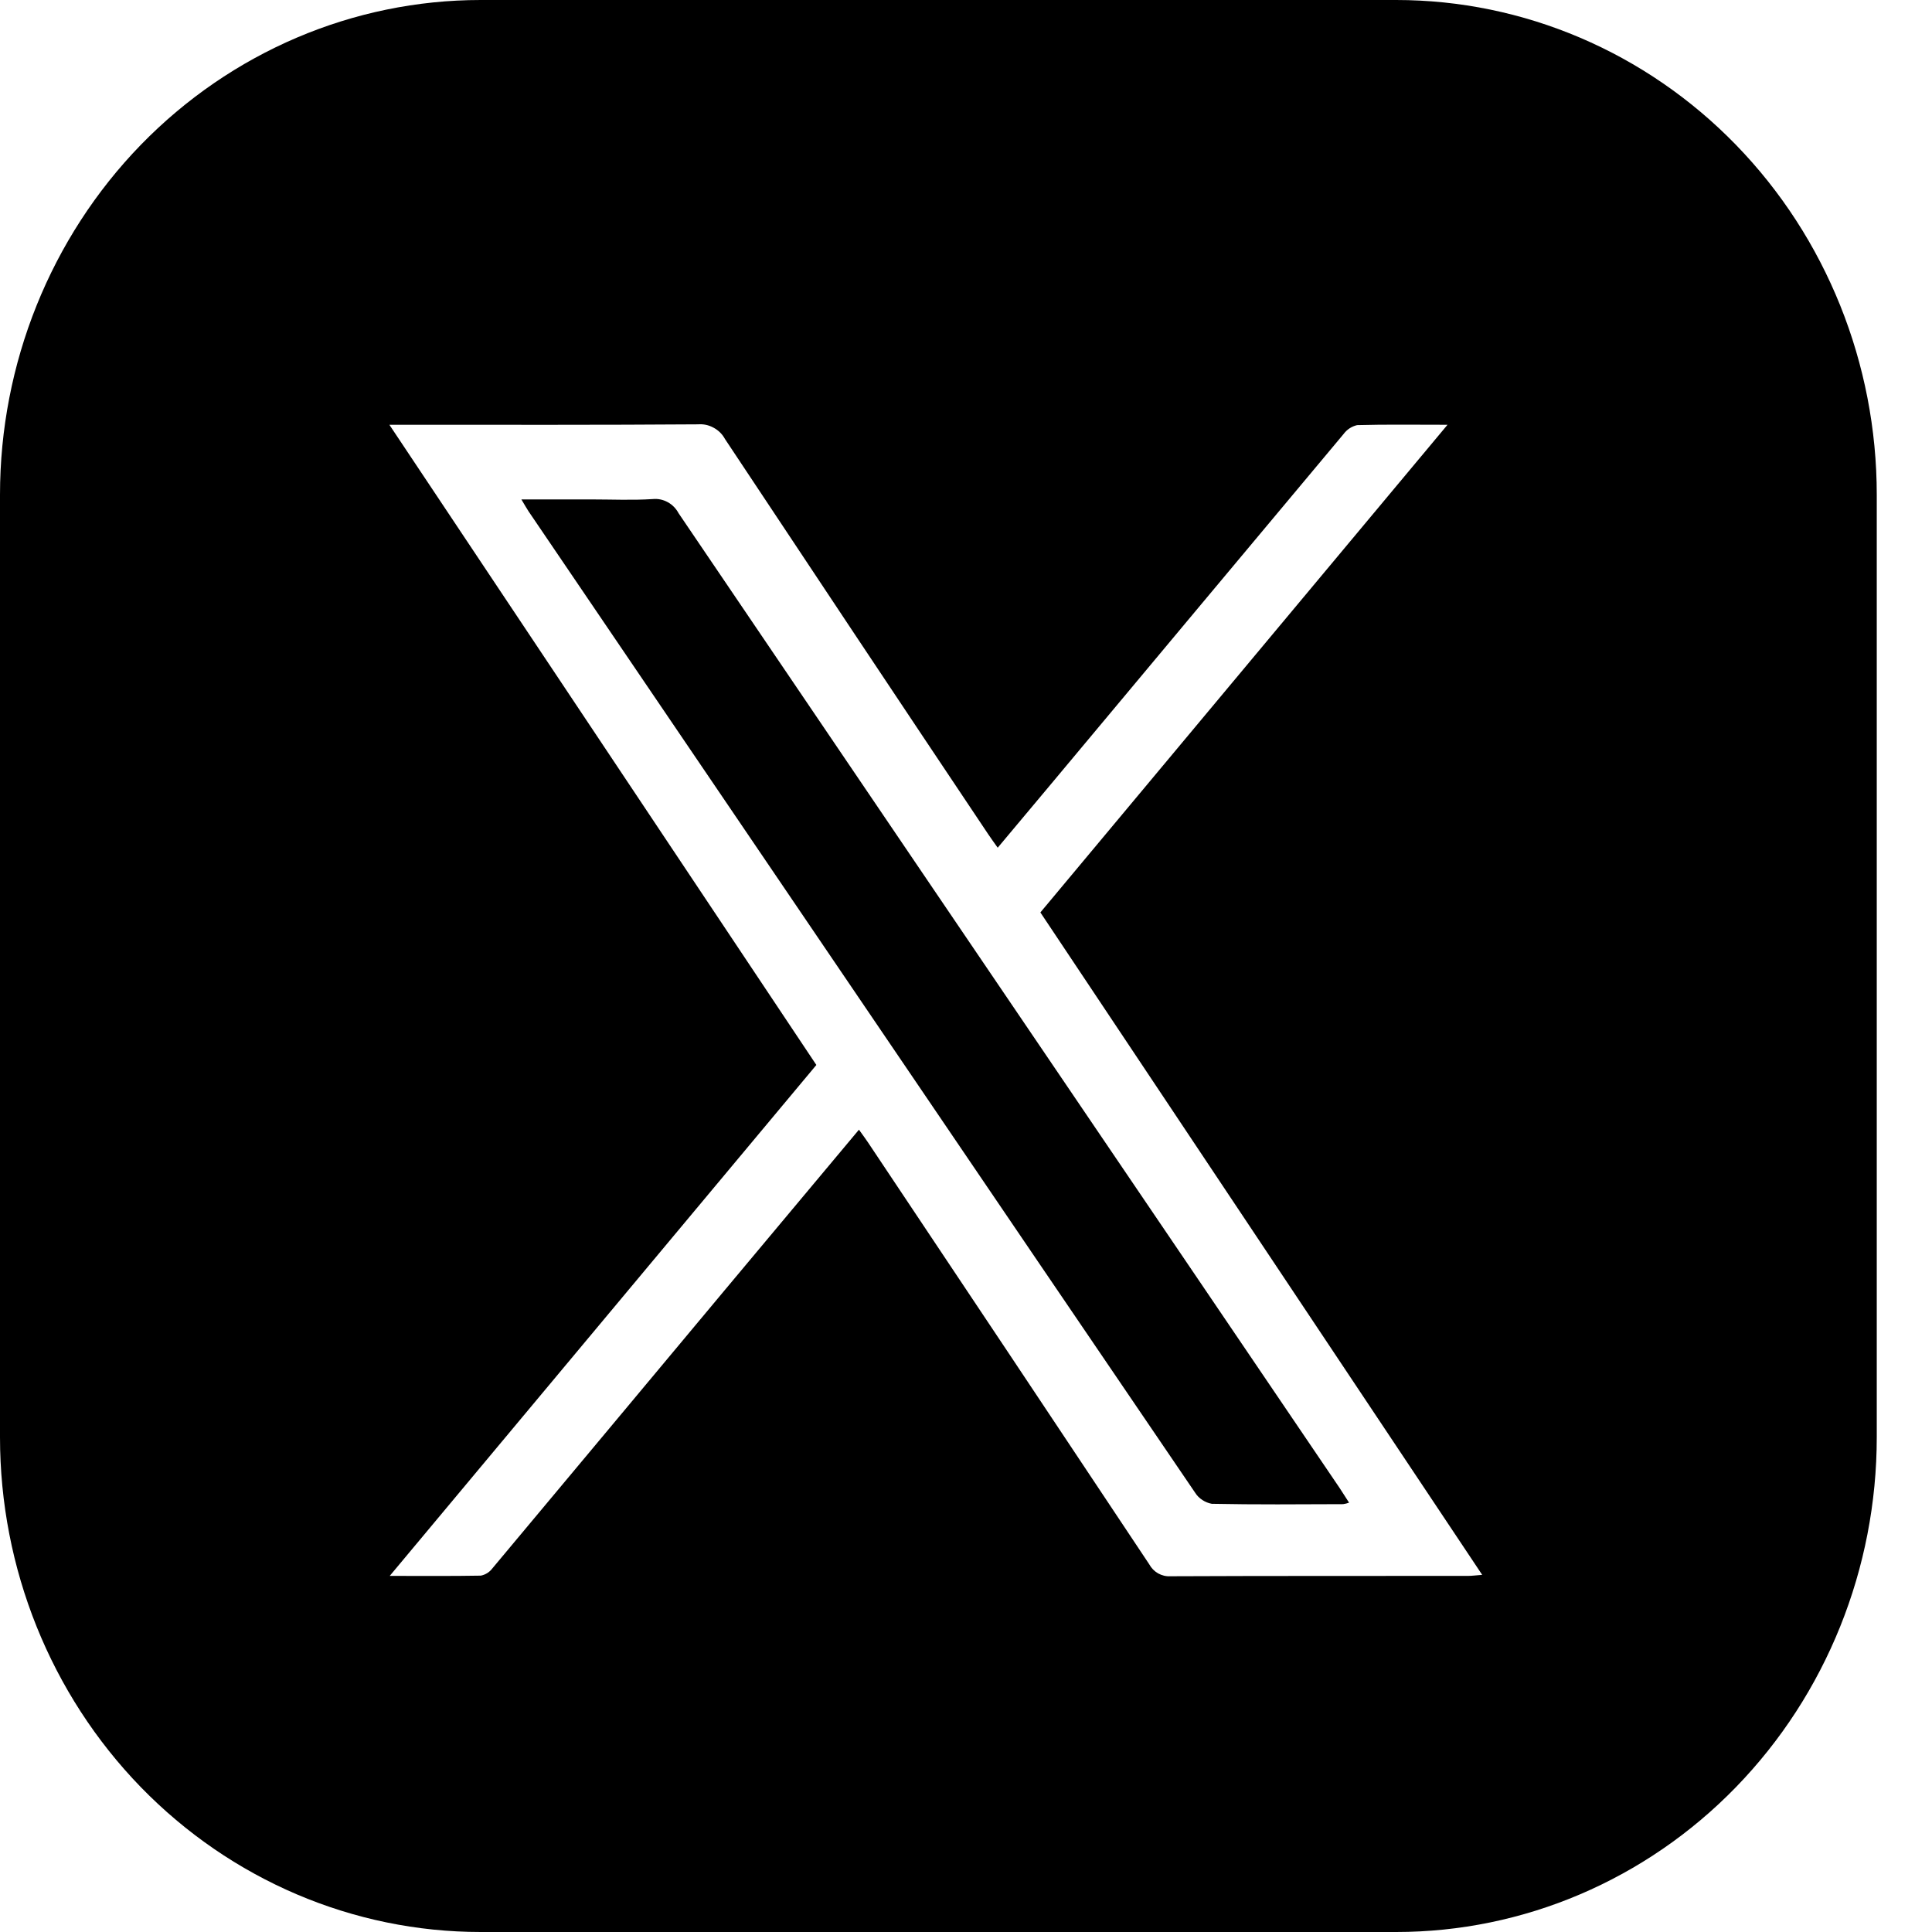 <svg width="22" height="22" viewBox="0 0 22 22" fill="none" xmlns="http://www.w3.org/2000/svg">
<path d="M7.432 5.683C7.2 5.698 6.967 5.687 6.734 5.687H5.937C5.974 5.748 5.995 5.787 6.019 5.823C7.356 7.793 8.694 9.764 10.032 11.734C11.224 13.49 12.416 15.245 13.61 16.999C13.631 17.032 13.659 17.06 13.692 17.081C13.725 17.103 13.761 17.117 13.799 17.124C14.297 17.134 14.796 17.13 15.294 17.128C15.317 17.125 15.34 17.119 15.362 17.111C15.319 17.045 15.287 16.993 15.253 16.942C14.661 16.068 14.068 15.195 13.476 14.321C11.559 11.496 9.642 8.67 7.727 5.844C7.698 5.79 7.655 5.746 7.603 5.718C7.55 5.689 7.491 5.677 7.432 5.683Z" fill="black"/>
<path d="M15.898 0H5.474C4.022 0 2.63 0.594 1.603 1.65C0.577 2.707 0 4.14 0 5.635V16.365C0 17.86 0.577 19.293 1.603 20.35C2.63 21.406 4.022 22 5.474 22H15.898C17.349 22 18.742 21.406 19.768 20.35C20.795 19.293 21.371 17.86 21.371 16.365V5.635C21.371 4.14 20.795 2.707 19.768 1.65C18.742 0.594 17.349 0 15.898 0ZM16.717 17.945C15.587 17.946 14.457 17.944 13.326 17.949C13.278 17.952 13.23 17.94 13.187 17.916C13.145 17.892 13.11 17.856 13.086 17.812C12.02 16.209 10.952 14.607 9.882 13.006C9.854 12.964 9.824 12.924 9.781 12.864C9.265 13.481 8.763 14.081 8.261 14.681C7.377 15.741 6.492 16.8 5.607 17.859C5.575 17.902 5.528 17.932 5.475 17.942C5.145 17.948 4.814 17.945 4.438 17.945L9.296 12.127L4.434 4.837H4.639C5.742 4.837 6.845 4.84 7.947 4.832C8.009 4.827 8.071 4.84 8.125 4.87C8.18 4.899 8.226 4.944 8.256 5C9.252 6.501 10.25 8.001 11.252 9.498C11.283 9.545 11.316 9.589 11.361 9.653C11.563 9.412 11.757 9.181 11.95 8.95C13.066 7.614 14.182 6.278 15.299 4.943C15.337 4.891 15.392 4.855 15.454 4.841C15.78 4.832 16.107 4.837 16.483 4.837L11.847 10.39L16.878 17.933C16.809 17.938 16.763 17.945 16.717 17.945Z" fill="black"/>
</svg>
